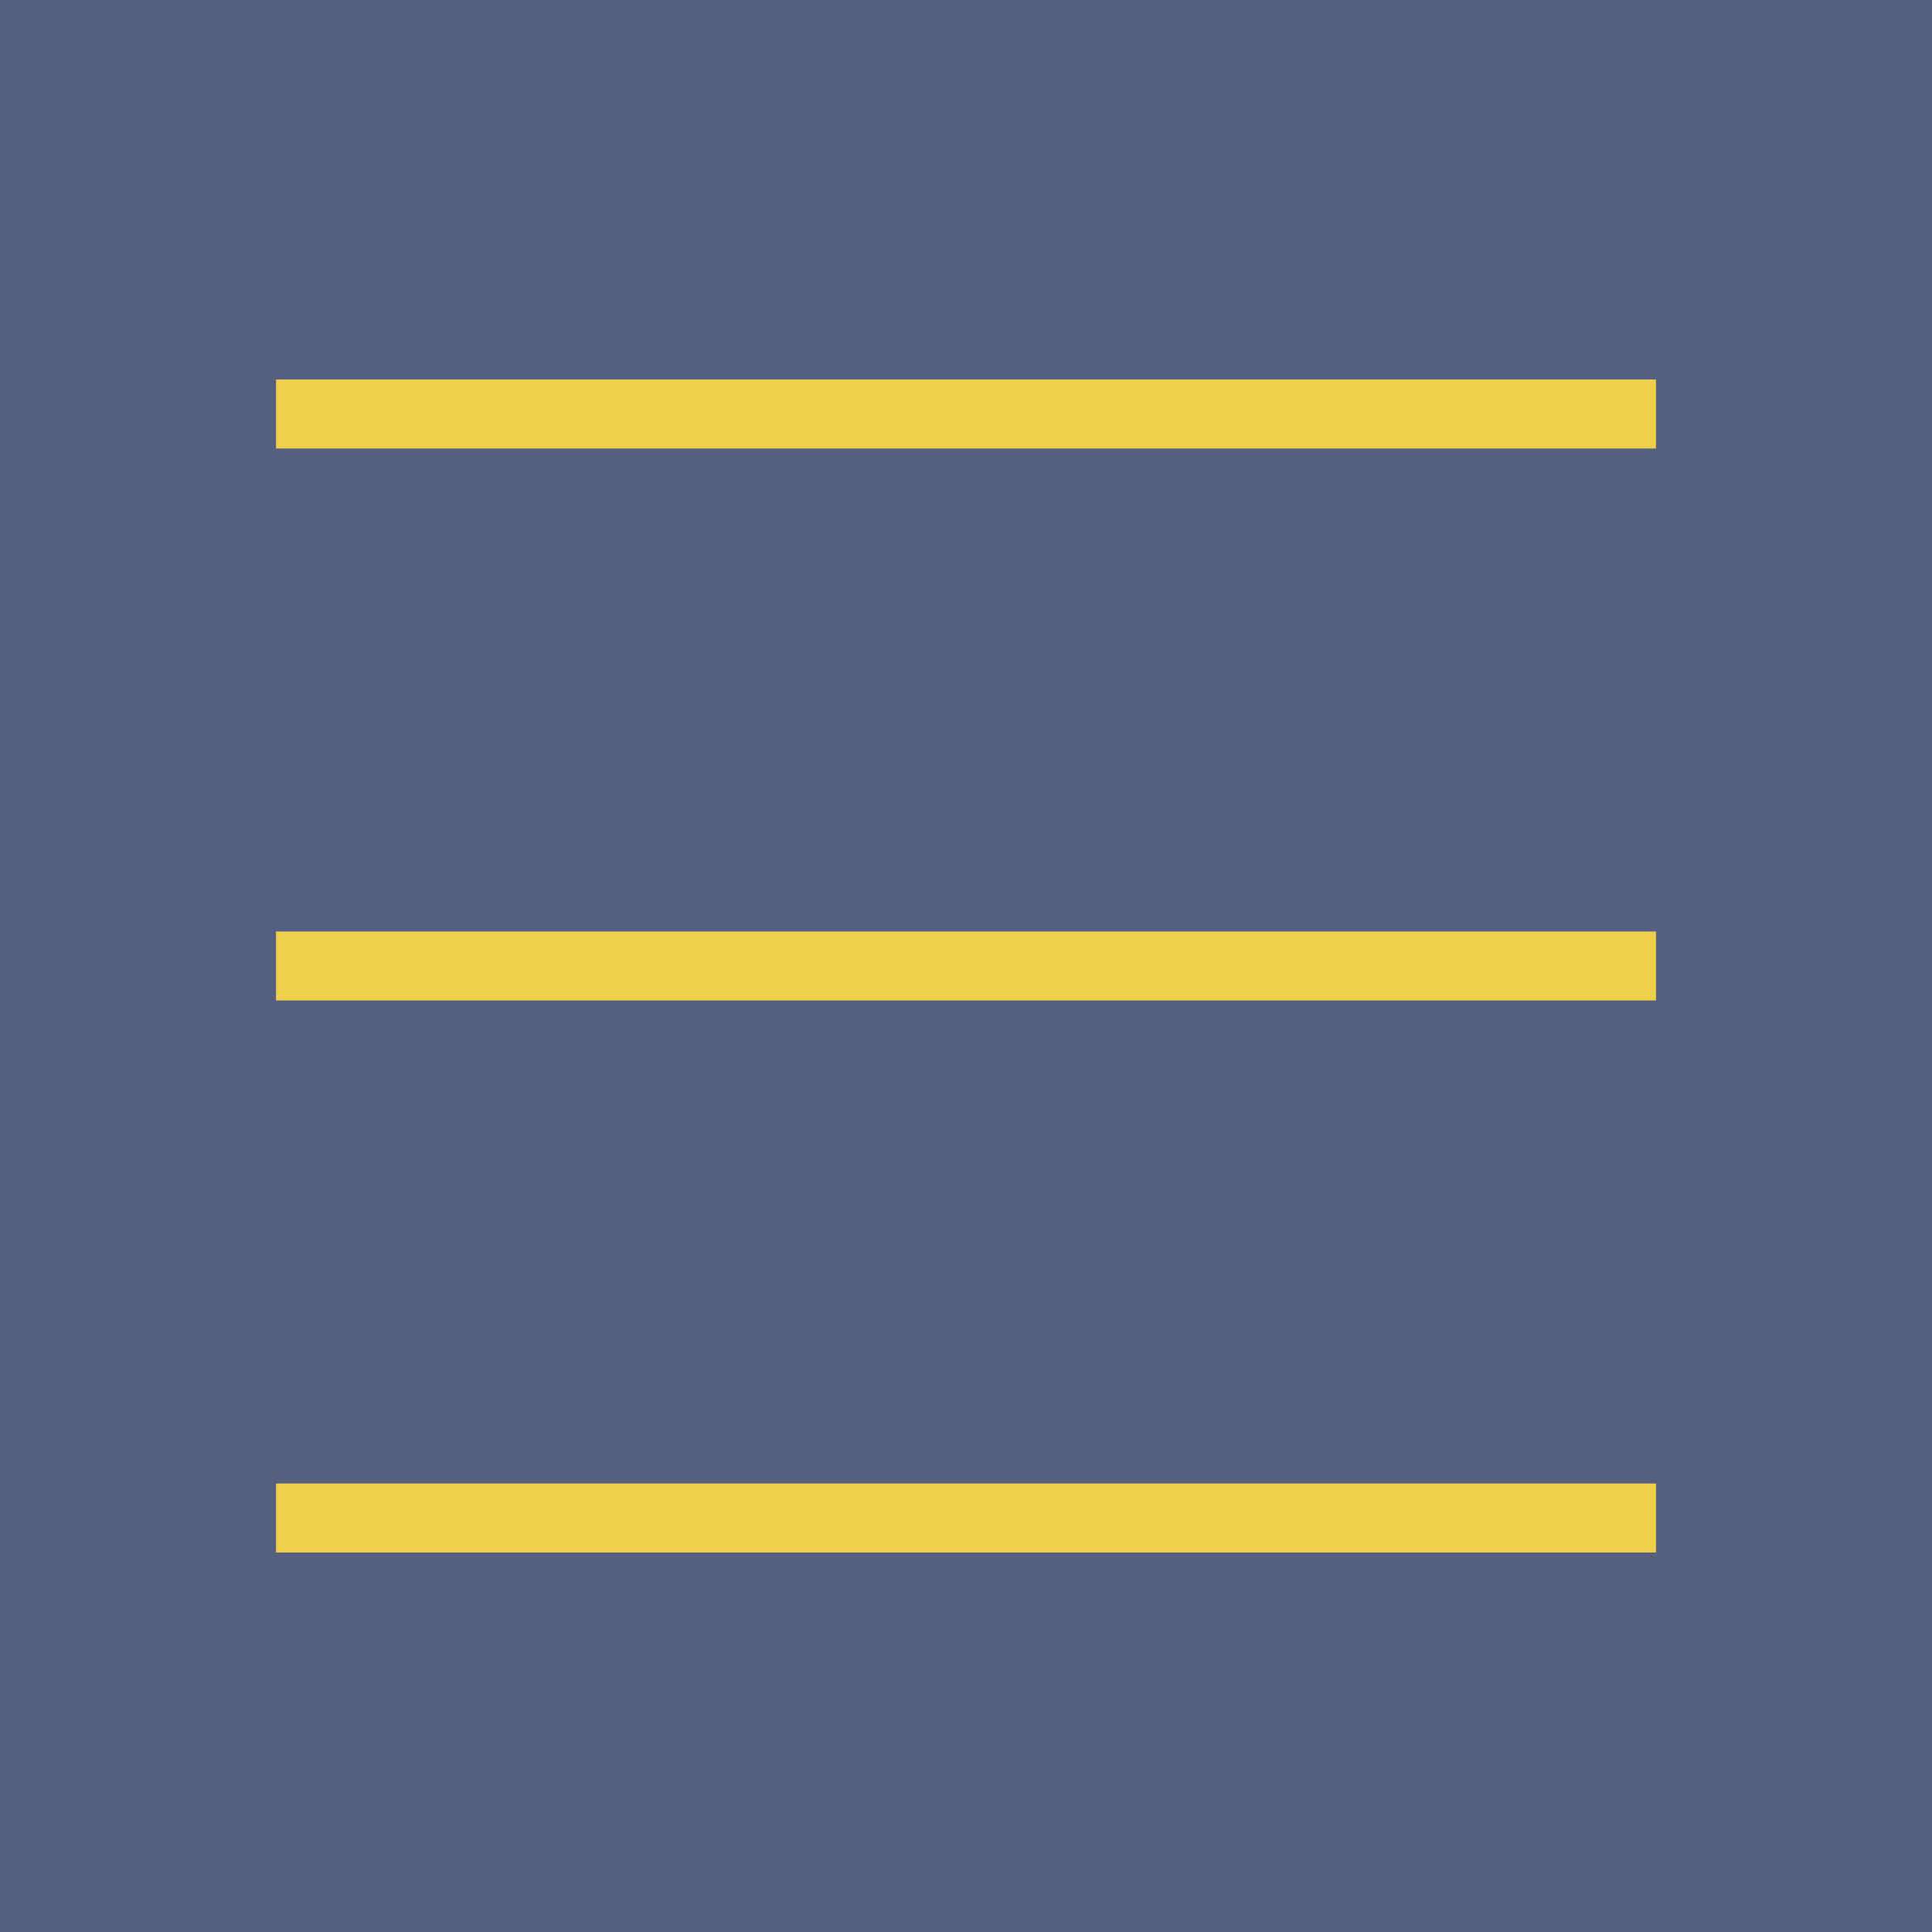 <svg xmlns="http://www.w3.org/2000/svg" viewBox="0 0 56 56"><path fill="#556080" d="M0 0h56v56H0z"/><path fill="none" stroke="#efce4a" stroke-width="2" stroke-miterlimit="10" d="M8 12h40M8 28h40M8 44h40"/></svg>